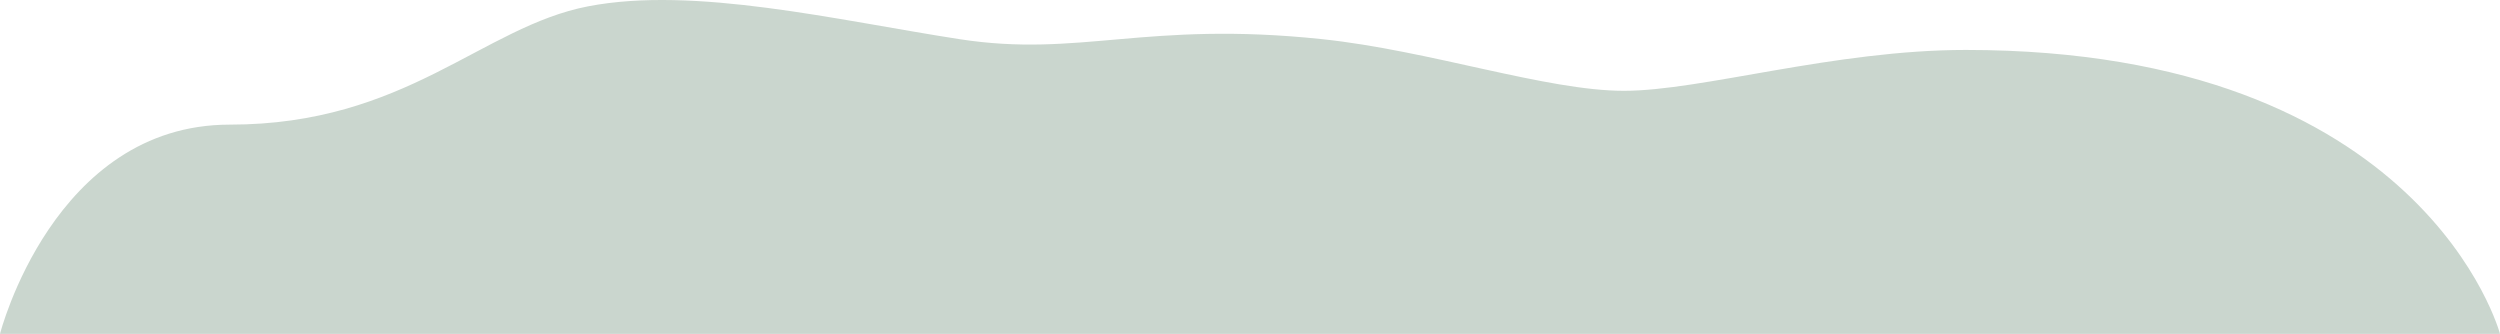 <svg width="1872" height="250" viewBox="0 0 1872 250" fill="none" xmlns="http://www.w3.org/2000/svg">
<path d="M172.053 93.32C304.107 93.32 360.918 20.051 440.423 4.727C519.927 -10.597 626.102 15.014 718.422 29.32C808.874 43.337 857.492 15.34 990 29.32C1070.48 37.811 1158 68 1216 68C1274 68 1373.5 37.397 1472 37.397C1815.5 37.397 1872 250 1872 250H-0C-0 250 39.999 93.32 172.053 93.32Z" fill="#CAD6CE"/>
</svg>

